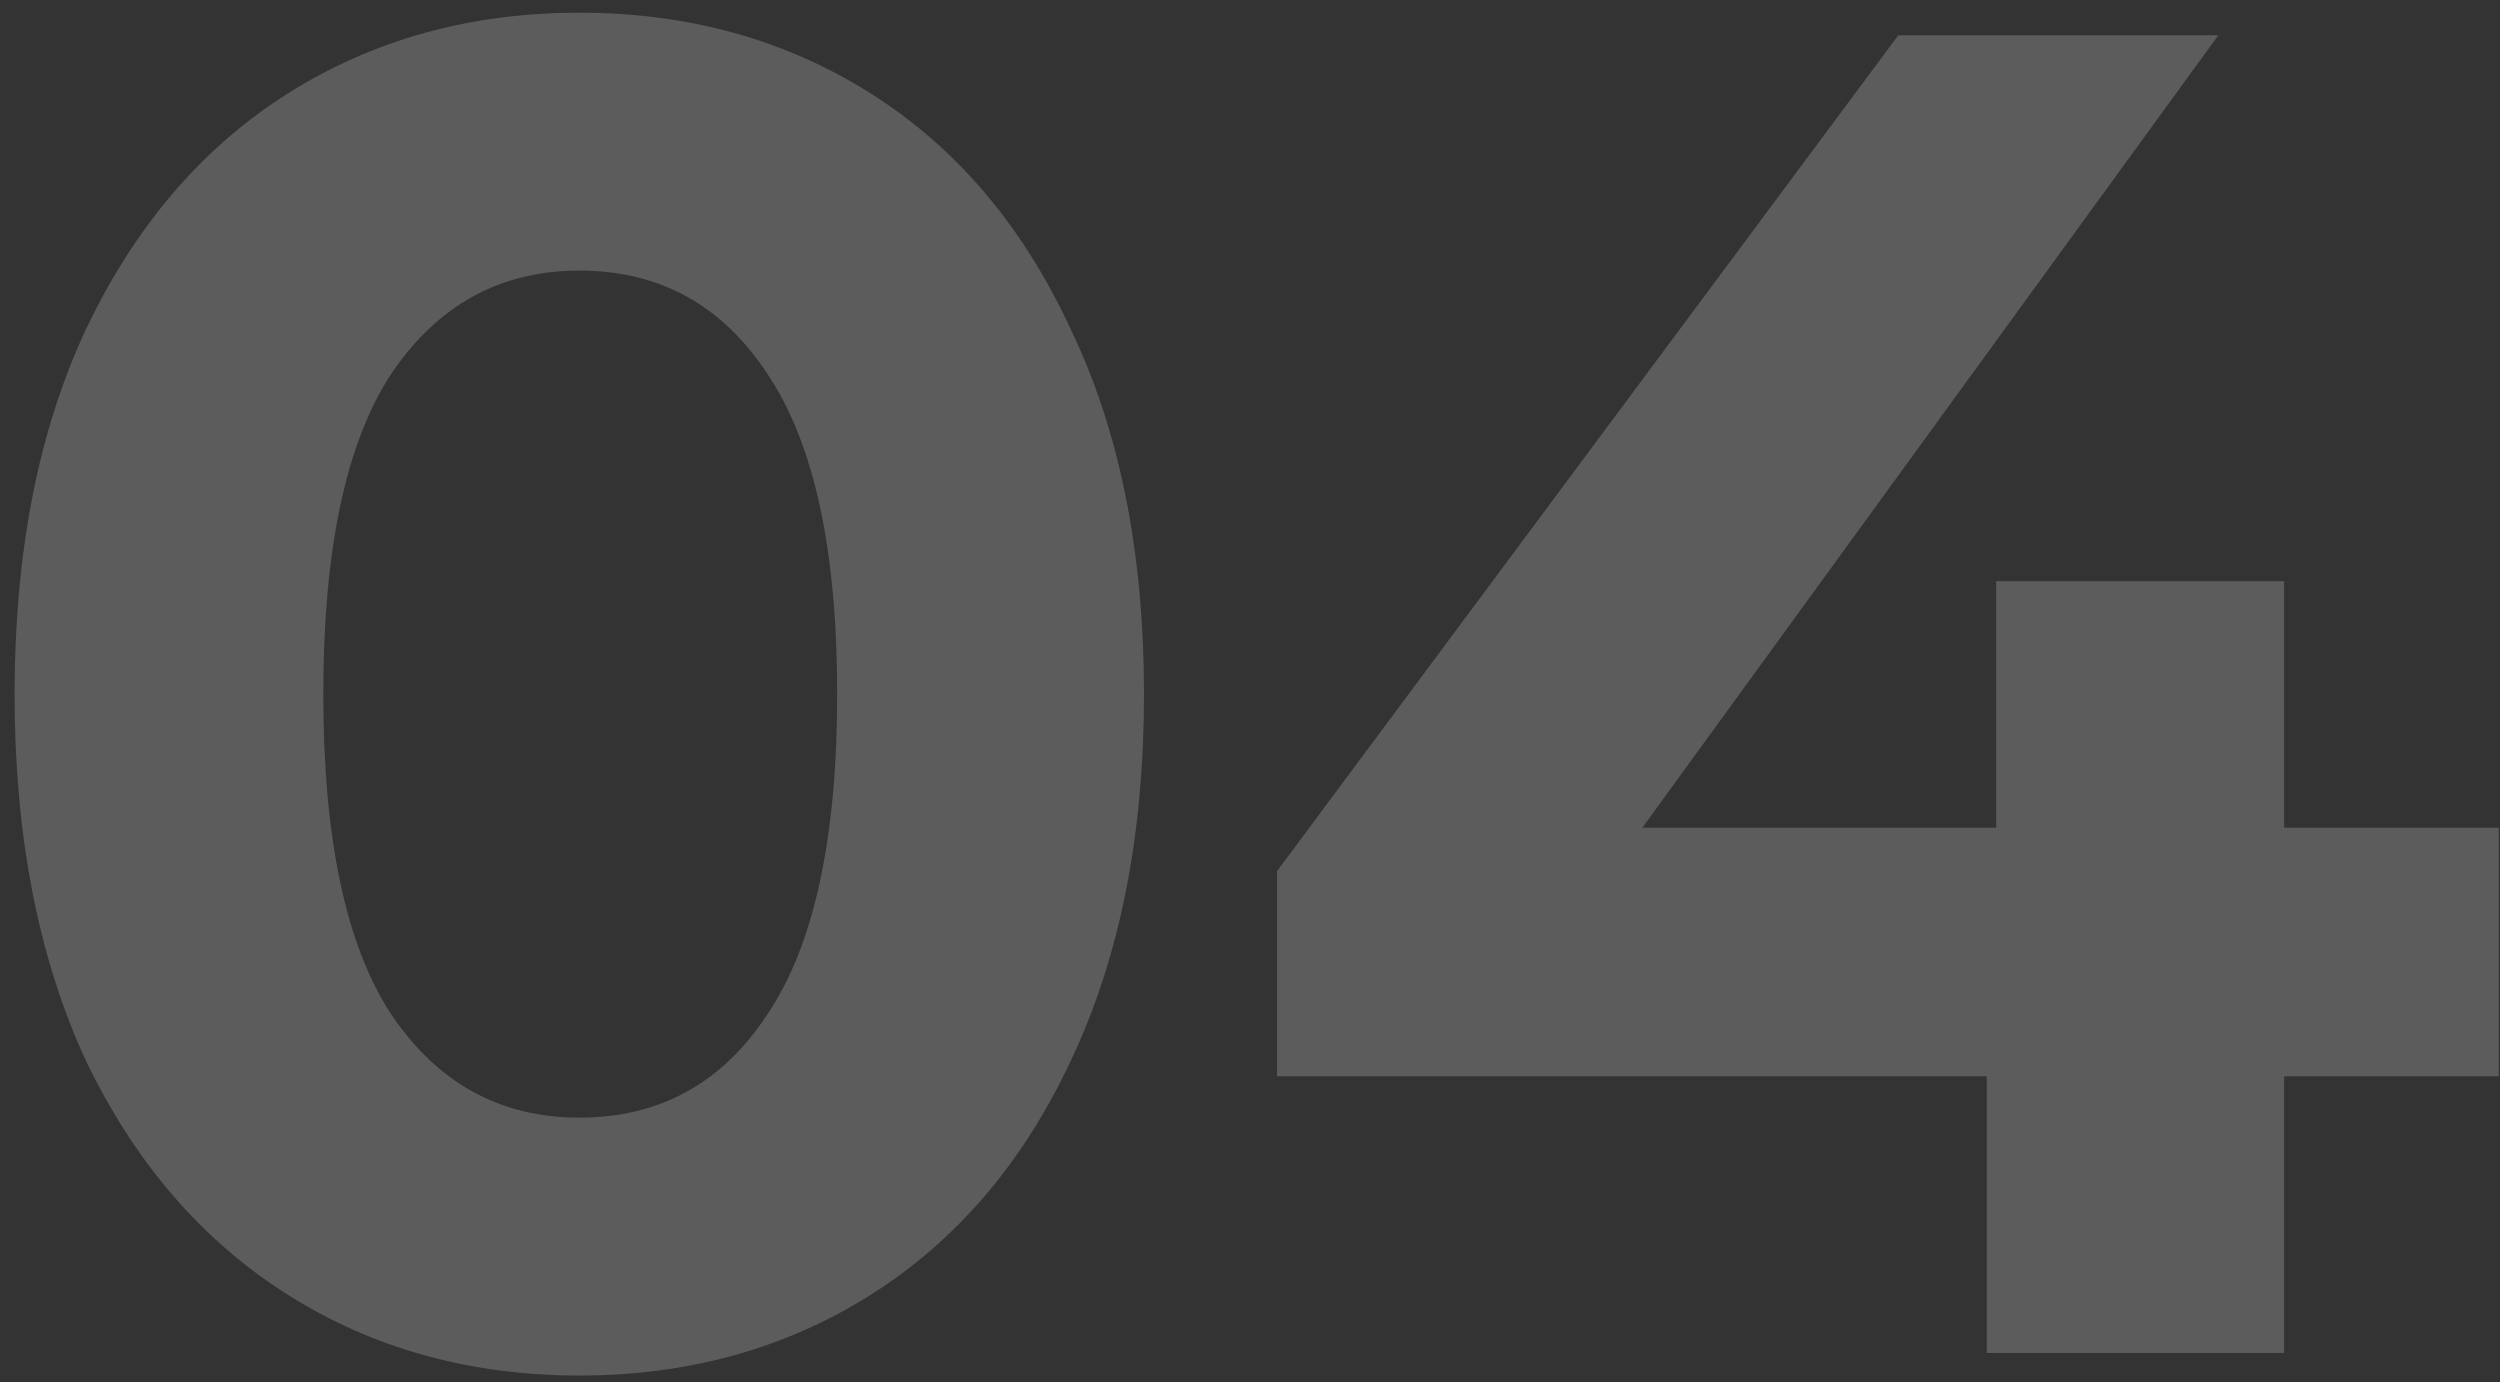<svg width="170" height="94" viewBox="0 0 170 94" fill="none" xmlns="http://www.w3.org/2000/svg">
<rect x="0" y="0" width="170" height="94" fill="#333333" stroke="none"/>
<path d="M39.392 93.536C31.968 93.536 25.355 91.701 19.552 88.032C13.749 84.363 9.184 79.072 5.856 72.16C2.613 65.163 0.992 56.843 0.992 47.2C0.992 37.557 2.613 29.28 5.856 22.368C9.184 15.371 13.749 10.037 19.552 6.368C25.355 2.699 31.968 0.864 39.392 0.864C46.816 0.864 53.429 2.699 59.232 6.368C65.035 10.037 69.557 15.371 72.8 22.368C76.128 29.28 77.792 37.557 77.792 47.2C77.792 56.843 76.128 65.163 72.8 72.16C69.557 79.072 65.035 84.363 59.232 88.032C53.429 91.701 46.816 93.536 39.392 93.536ZM39.392 76C44.853 76 49.12 73.653 52.192 68.96C55.349 64.267 56.928 57.013 56.928 47.2C56.928 37.387 55.349 30.133 52.192 25.44C49.12 20.747 44.853 18.4 39.392 18.4C34.016 18.4 29.749 20.747 26.592 25.44C23.52 30.133 21.984 37.387 21.984 47.2C21.984 57.013 23.52 64.267 26.592 68.96C29.749 73.653 34.016 76 39.392 76ZM169.915 73.184H155.323V92H135.099V73.184H86.843V59.232L129.083 2.4H150.843L111.675 56.288H135.739V39.52H155.323V56.288H169.915V73.184Z" fill="white" fill-opacity="0.2"/>
</svg>
